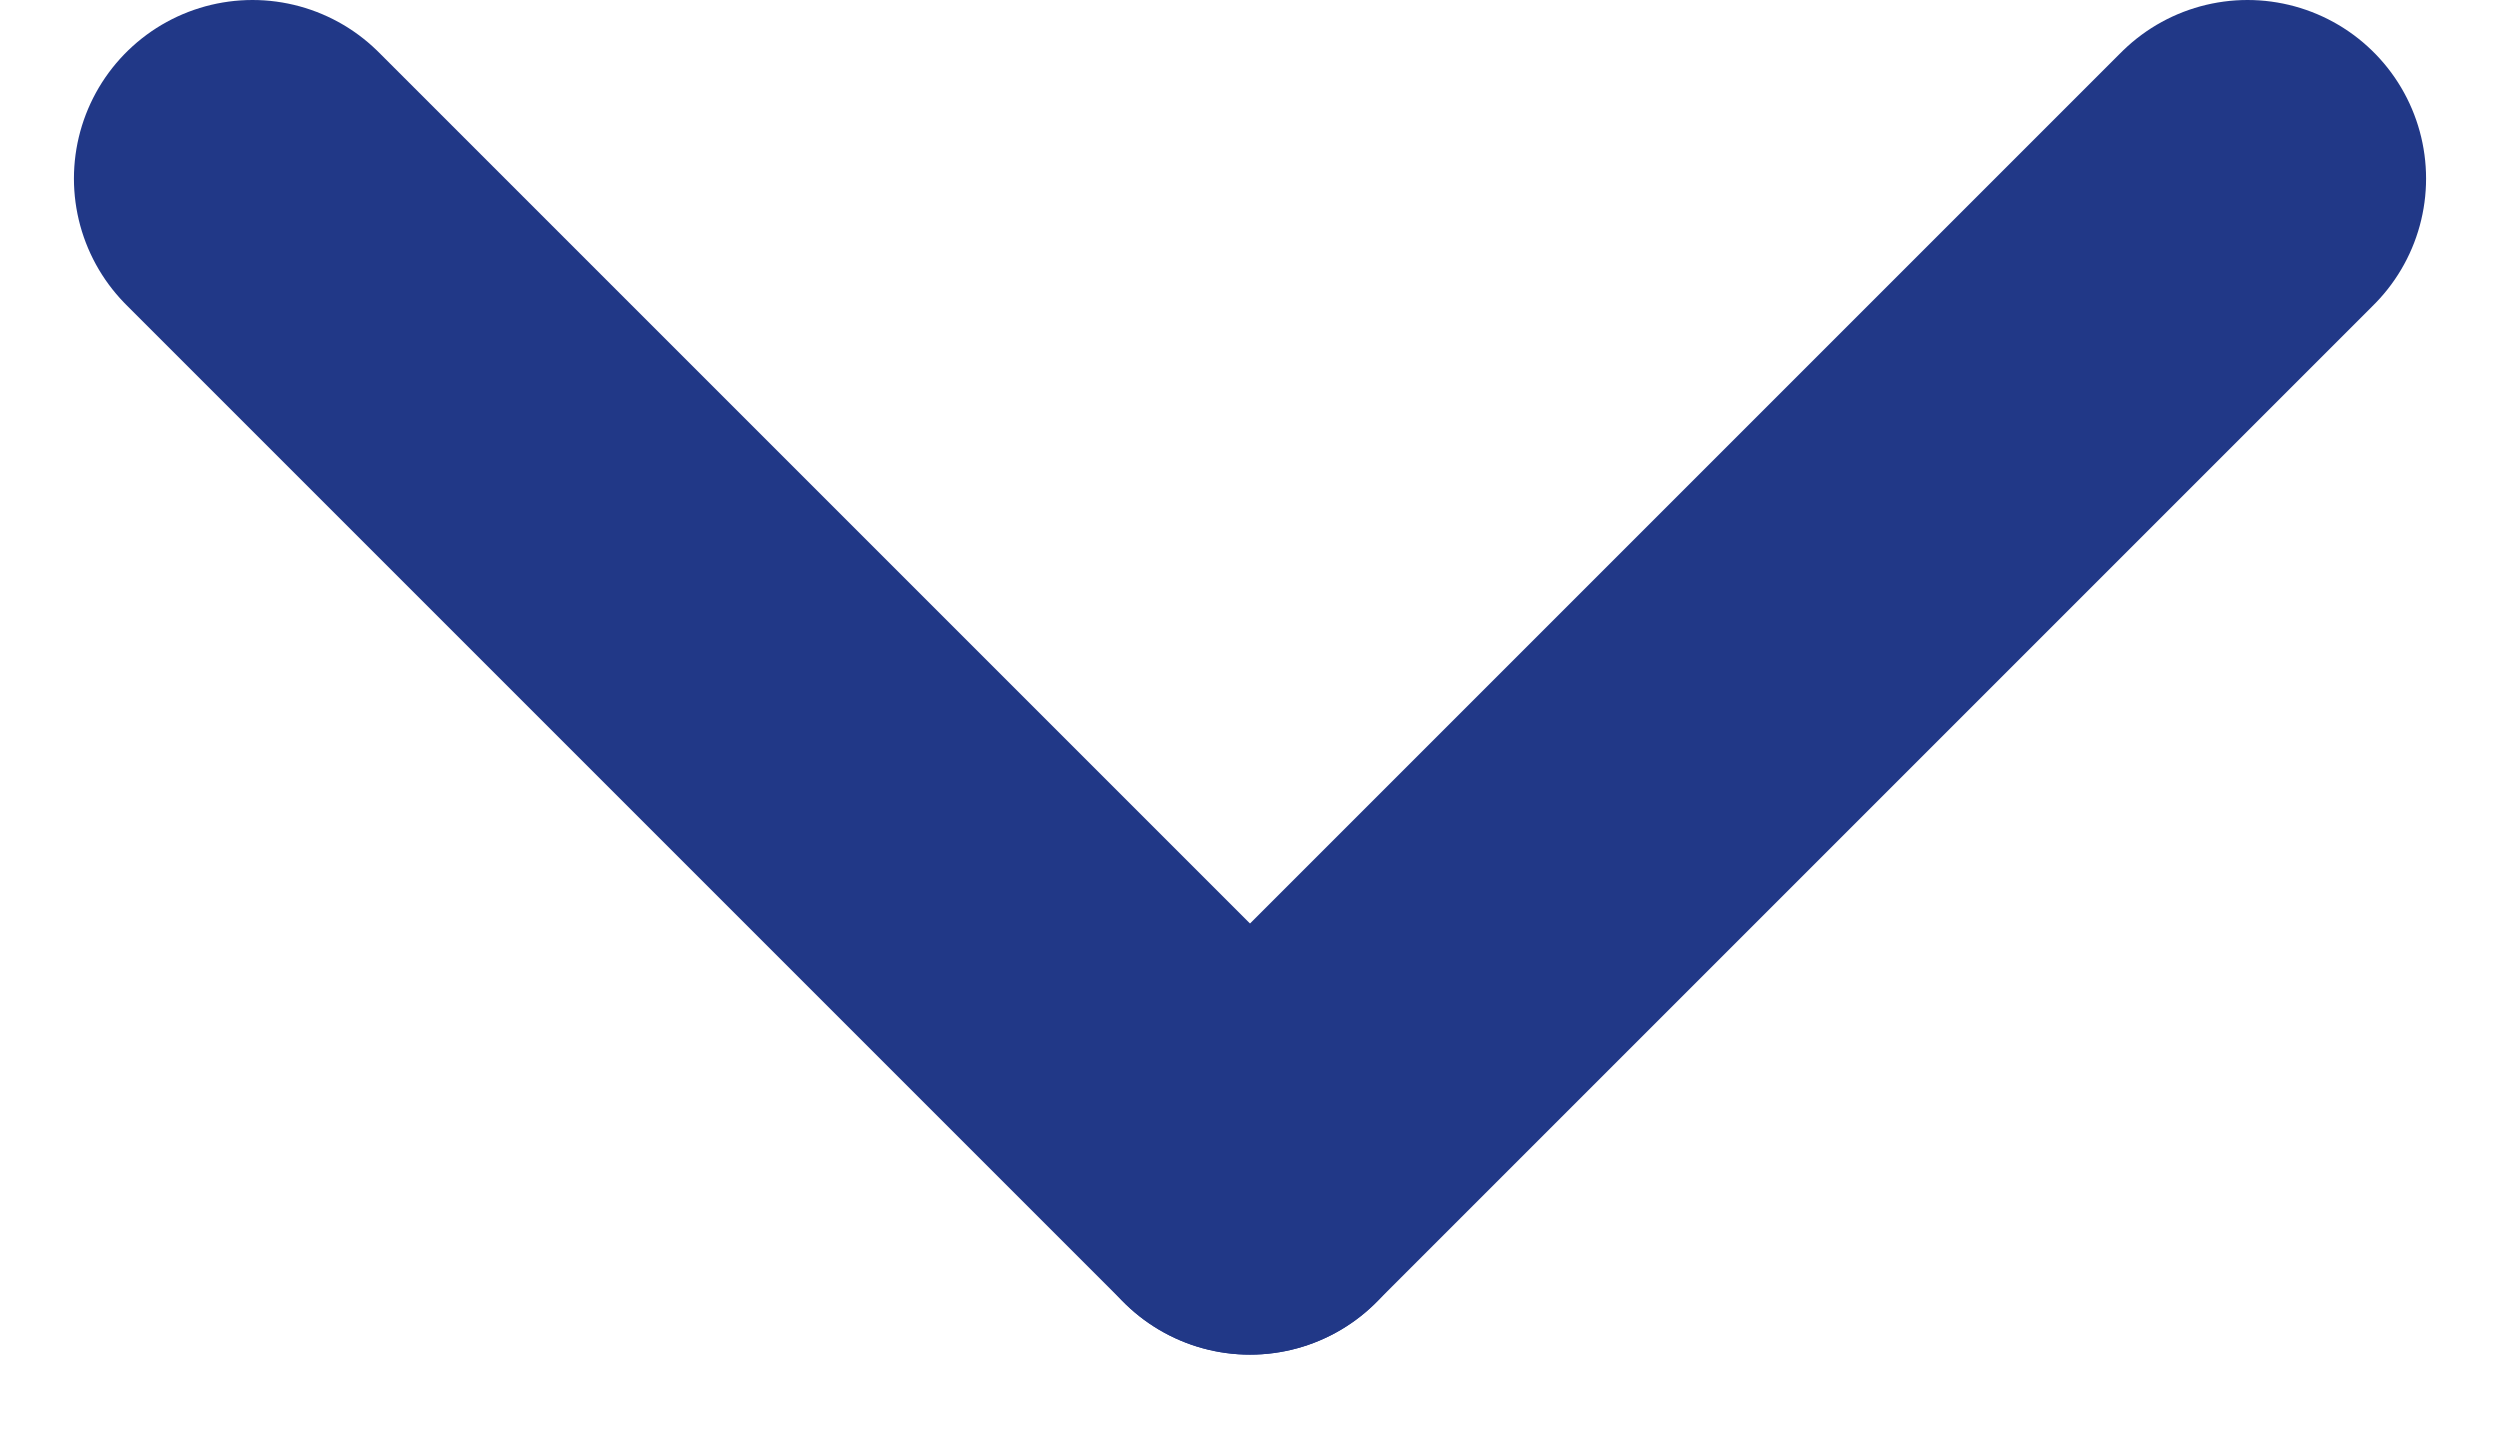 <svg width="14" height="8" viewBox="0 0 14 8" fill="none" xmlns="http://www.w3.org/2000/svg">
<line x1="1.414" y1="1" x2="7" y2="6.586" stroke="#213887" stroke-width="2" stroke-linecap="round"/>
<line x1="7" y1="6.586" x2="12.586" y2="1" stroke="#213887" stroke-width="2" stroke-linecap="round"/>
</svg>

